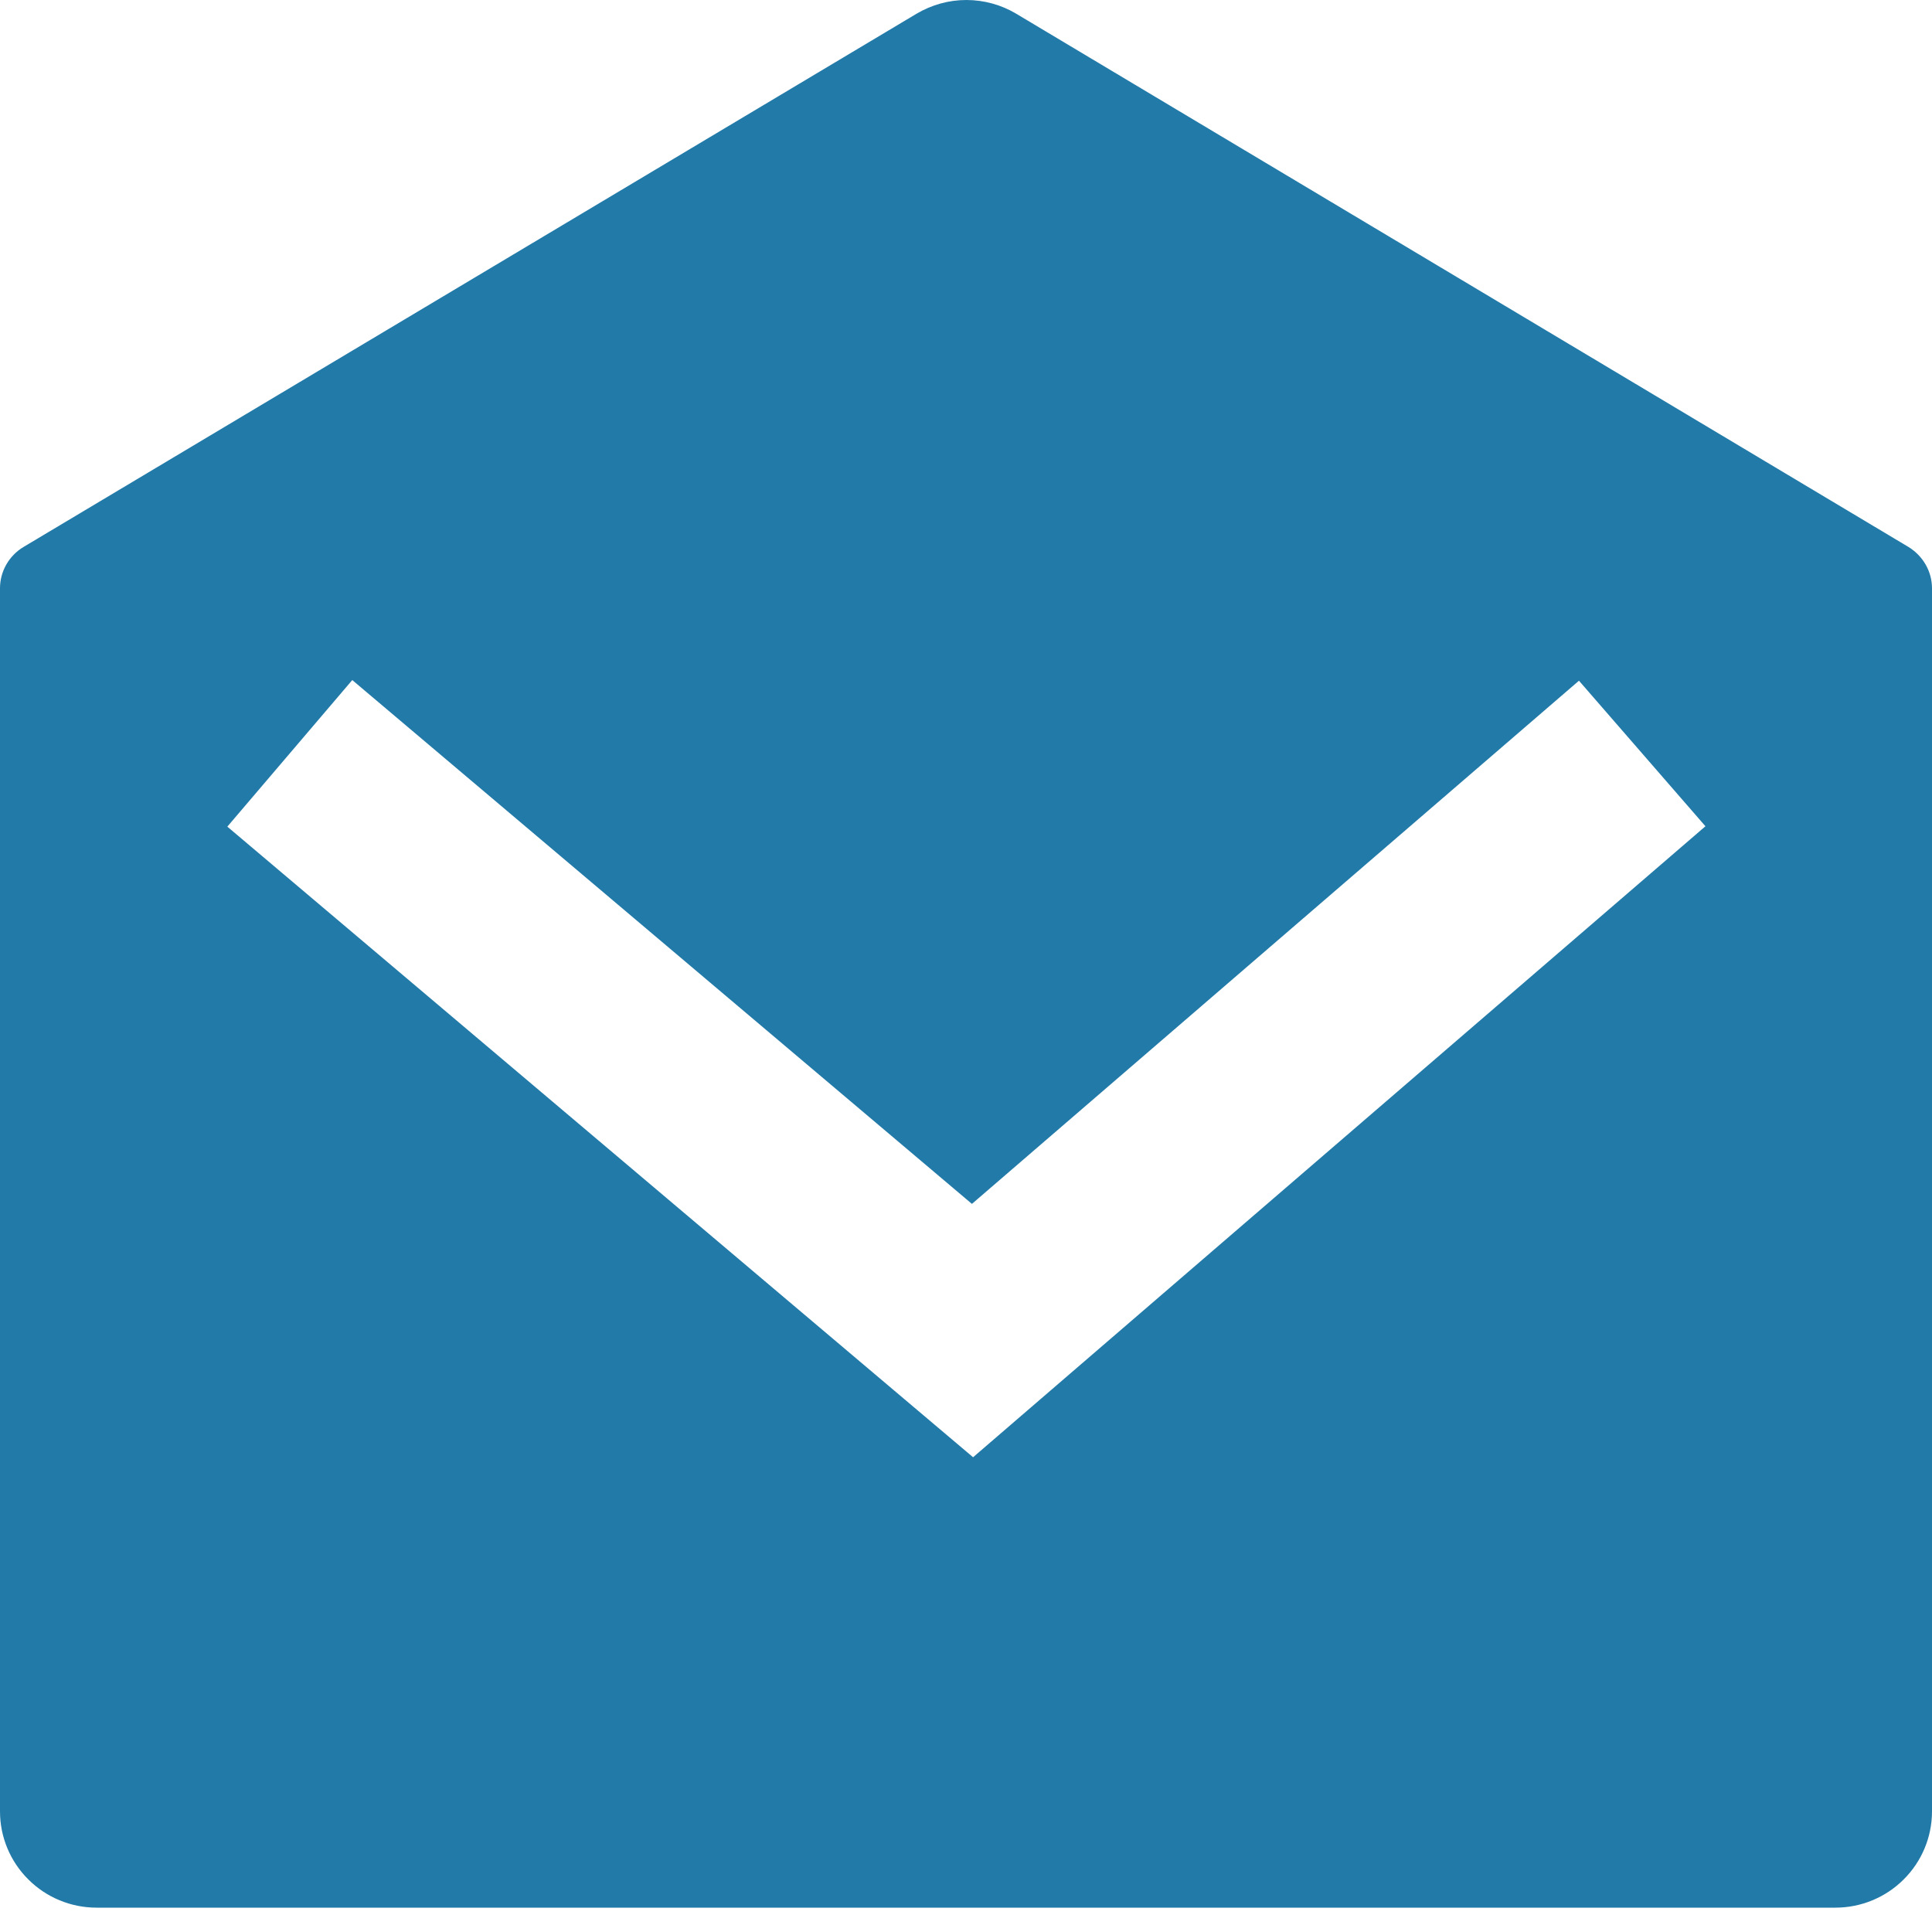 <svg width="15" height="15" viewBox="0 0 15 15" fill="none" xmlns="http://www.w3.org/2000/svg">
<path d="M0.182 4.247L7.117 0.106C7.234 0.037 7.367 0 7.503 0C7.639 0 7.773 0.037 7.889 0.106L14.818 4.247C14.873 4.281 14.919 4.328 14.951 4.384C14.983 4.44 15 4.503 15 4.568V14.064C15 14.262 14.921 14.452 14.78 14.592C14.64 14.732 14.449 14.811 14.25 14.811H0.75C0.551 14.811 0.36 14.732 0.22 14.592C0.079 14.452 8.25545e-09 14.262 8.25545e-09 14.064V4.567C-1.35884e-05 4.503 0.017 4.439 0.049 4.383C0.081 4.327 0.127 4.28 0.182 4.247ZM12.259 5.285L7.546 9.347L2.735 5.28L1.765 6.418L7.555 11.314L13.241 6.415L12.259 5.285Z" fill="#227AA8"/>
</svg>
